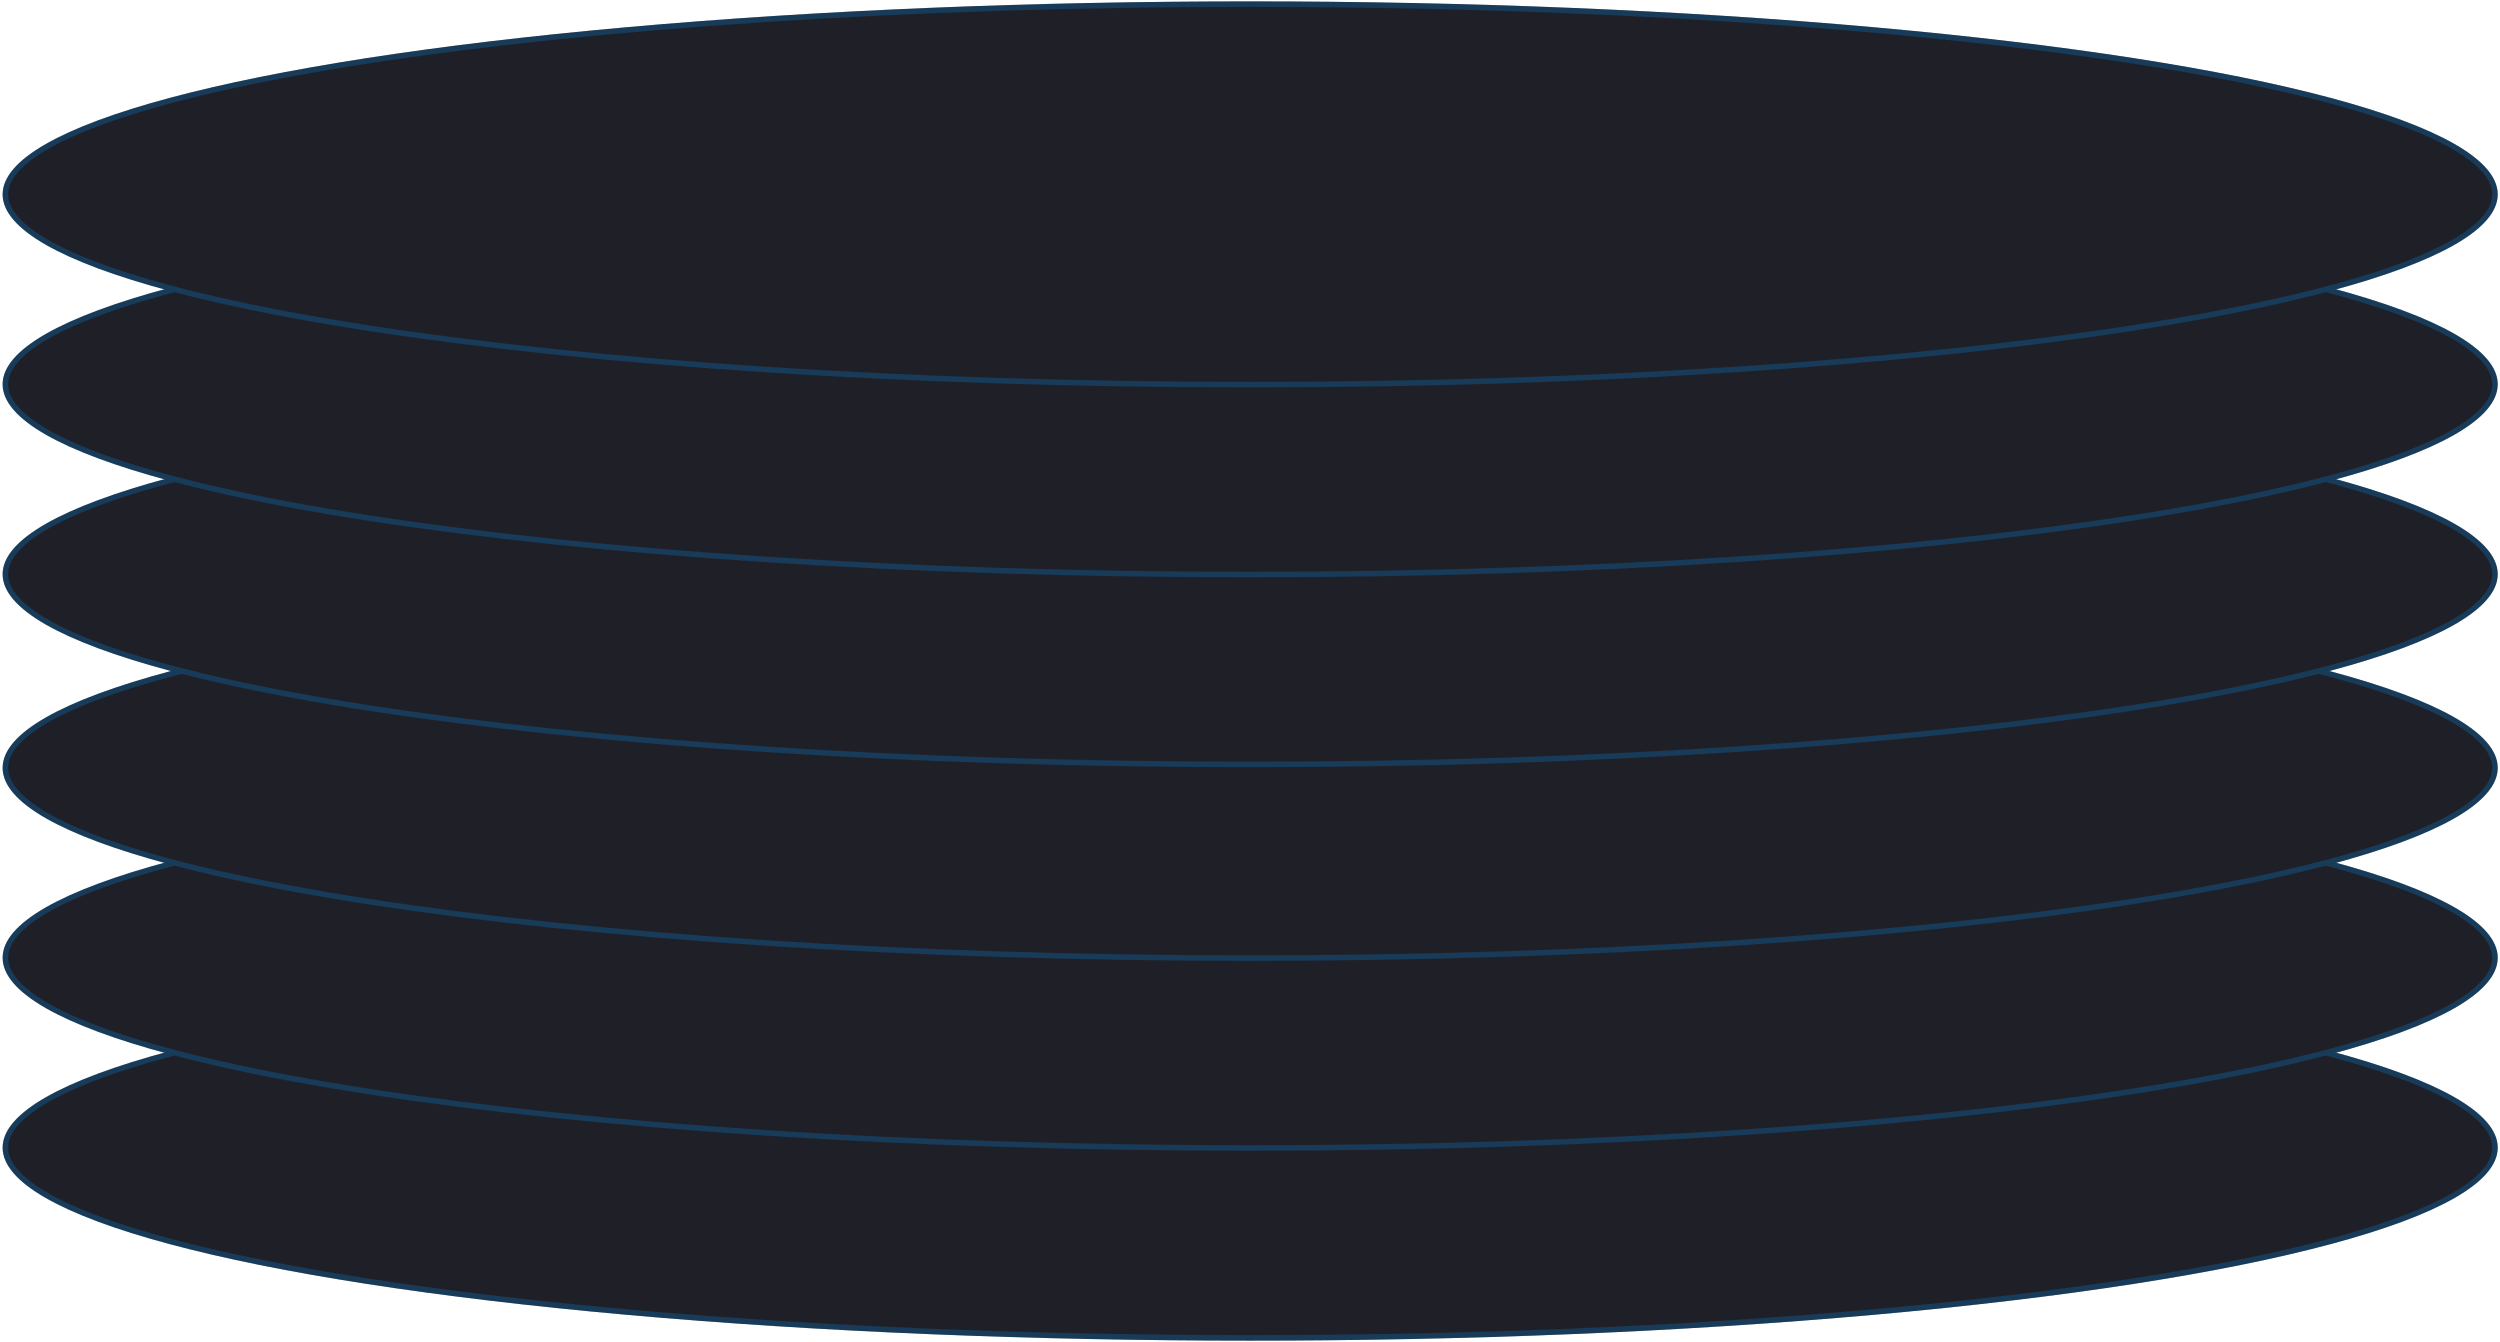 <svg width="691" height="371" viewBox="0 0 691 371" fill="none" xmlns="http://www.w3.org/2000/svg">
<ellipse cx="345.548" cy="317.209" rx="344.82" ry="53.346" fill="#1F2027"/>
<path d="M345.549 264.63C440.741 264.63 526.905 270.599 589.256 280.245C620.437 285.069 645.629 290.808 663.008 297.165C671.701 300.345 678.395 303.663 682.9 307.069C687.423 310.489 689.601 313.886 689.601 317.209C689.601 320.532 687.423 323.928 682.9 327.348C678.395 330.754 671.701 334.073 663.008 337.253C645.629 343.61 620.437 349.348 589.256 354.172C526.905 363.818 440.741 369.788 345.549 369.788C250.356 369.788 164.192 363.818 101.842 354.172C70.66 349.348 45.469 343.61 28.09 337.253C19.396 334.073 12.703 330.754 8.197 327.348C3.674 323.928 1.496 320.532 1.496 317.209C1.496 313.886 3.674 310.489 8.197 307.069C12.703 303.663 19.396 300.345 28.09 297.165C45.469 290.808 70.66 285.069 101.842 280.245C164.192 270.599 250.356 264.63 345.549 264.63Z" stroke="#067FCF" stroke-opacity="0.29" stroke-width="1.535"/>
<ellipse cx="345.548" cy="264.721" rx="344.82" ry="53.346" fill="#1F2027"/>
<path d="M345.549 212.142C440.741 212.142 526.905 218.111 589.256 227.757C620.437 232.581 645.629 238.32 663.008 244.677C671.701 247.857 678.395 251.175 682.9 254.581C687.423 258.001 689.601 261.398 689.601 264.721C689.601 268.043 687.423 271.44 682.9 274.859C678.395 278.266 671.701 281.585 663.008 284.765C645.629 291.121 620.437 296.86 589.256 301.684C526.905 311.33 440.741 317.3 345.549 317.3C250.356 317.3 164.192 311.33 101.842 301.684C70.66 296.86 45.469 291.121 28.09 284.765C19.396 281.585 12.703 278.266 8.197 274.859C3.674 271.44 1.496 268.043 1.496 264.721C1.496 261.398 3.674 258.001 8.197 254.581C12.703 251.175 19.396 247.857 28.09 244.677C45.469 238.32 70.66 232.581 101.842 227.757C164.192 218.111 250.356 212.142 345.549 212.142Z" stroke="#067FCF" stroke-opacity="0.29" stroke-width="1.535"/>
<ellipse cx="345.548" cy="212.232" rx="344.82" ry="53.346" fill="#1F2027"/>
<path d="M345.549 159.653C440.741 159.653 526.905 165.622 589.256 175.268C620.437 180.092 645.629 185.832 663.008 192.188C671.701 195.368 678.395 198.686 682.9 202.093C687.423 205.512 689.601 208.91 689.601 212.232C689.601 215.555 687.423 218.952 682.9 222.371C678.395 225.777 671.701 229.096 663.008 232.276C645.629 238.633 620.437 244.371 589.256 249.195C526.905 258.841 440.741 264.811 345.549 264.811C250.356 264.811 164.192 258.841 101.842 249.195C70.66 244.371 45.469 238.633 28.09 232.276C19.396 229.096 12.703 225.777 8.197 222.371C3.674 218.952 1.496 215.555 1.496 212.232C1.496 208.91 3.674 205.512 8.197 202.093C12.703 198.686 19.396 195.368 28.09 192.188C45.469 185.832 70.66 180.092 101.842 175.268C164.192 165.622 250.356 159.653 345.549 159.653Z" stroke="#067FCF" stroke-opacity="0.29" stroke-width="1.535"/>
<ellipse cx="345.548" cy="158.706" rx="344.82" ry="53.346" fill="#1F2027"/>
<path d="M345.549 106.127C440.741 106.127 526.905 112.096 589.256 121.742C620.437 126.566 645.629 132.305 663.008 138.662C671.701 141.842 678.395 145.16 682.9 148.566C687.423 151.985 689.601 155.383 689.601 158.706C689.601 162.028 687.423 165.425 682.9 168.844C678.395 172.251 671.701 175.57 663.008 178.75C645.629 185.106 620.437 190.845 589.256 195.669C526.905 205.315 440.741 211.285 345.549 211.285C250.356 211.285 164.192 205.315 101.842 195.669C70.66 190.845 45.469 185.106 28.09 178.75C19.396 175.57 12.703 172.251 8.197 168.844C3.674 165.425 1.496 162.028 1.496 158.706C1.496 155.383 3.674 151.985 8.197 148.566C12.703 145.16 19.396 141.842 28.09 138.662C45.469 132.305 70.66 126.566 101.842 121.742C164.192 112.096 250.356 106.127 345.549 106.127Z" stroke="#067FCF" stroke-opacity="0.29" stroke-width="1.535"/>
<ellipse cx="345.548" cy="106.217" rx="344.82" ry="53.346" fill="#1F2027"/>
<path d="M345.549 53.638C440.741 53.638 526.905 59.607 589.256 69.253C620.437 74.077 645.629 79.817 663.008 86.173C671.701 89.353 678.395 92.671 682.9 96.078C687.423 99.497 689.601 102.895 689.601 106.217C689.601 109.54 687.423 112.937 682.9 116.356C678.395 119.762 671.701 123.081 663.008 126.261C645.629 132.618 620.437 138.356 589.256 143.18C526.905 152.826 440.741 158.796 345.549 158.796C250.356 158.796 164.192 152.826 101.842 143.18C70.66 138.356 45.469 132.618 28.09 126.261C19.396 123.081 12.703 119.762 8.197 116.356C3.674 112.937 1.496 109.54 1.496 106.217C1.496 102.895 3.674 99.497 8.197 96.078C12.703 92.671 19.396 89.353 28.09 86.173C45.469 79.817 70.66 74.077 101.842 69.253C164.192 59.607 250.356 53.638 345.549 53.638Z" stroke="#067FCF" stroke-opacity="0.29" stroke-width="1.535"/>
<ellipse cx="345.548" cy="53.729" rx="344.82" ry="53.346" fill="#1F2027"/>
<path d="M345.549 1.15C440.741 1.15 526.905 7.119 589.256 16.765C620.437 21.589 645.629 27.328 663.008 33.685C671.701 36.865 678.395 40.183 682.9 43.589C687.423 47.009 689.601 50.406 689.601 53.729C689.601 57.051 687.423 60.448 682.9 63.868C678.395 67.274 671.701 70.593 663.008 73.773C645.629 80.13 620.437 85.868 589.256 90.692C526.905 100.338 440.741 106.308 345.549 106.308C250.356 106.308 164.192 100.338 101.842 90.692C70.66 85.868 45.469 80.129 28.09 73.773C19.396 70.593 12.703 67.274 8.197 63.868C3.674 60.448 1.496 57.051 1.496 53.729C1.496 50.406 3.674 47.009 8.197 43.589C12.703 40.183 19.396 36.865 28.09 33.685C45.469 27.328 70.66 21.589 101.842 16.765C164.192 7.119 250.356 1.15 345.549 1.15Z" stroke="#067FCF" stroke-opacity="0.29" stroke-width="1.535"/>
</svg>
